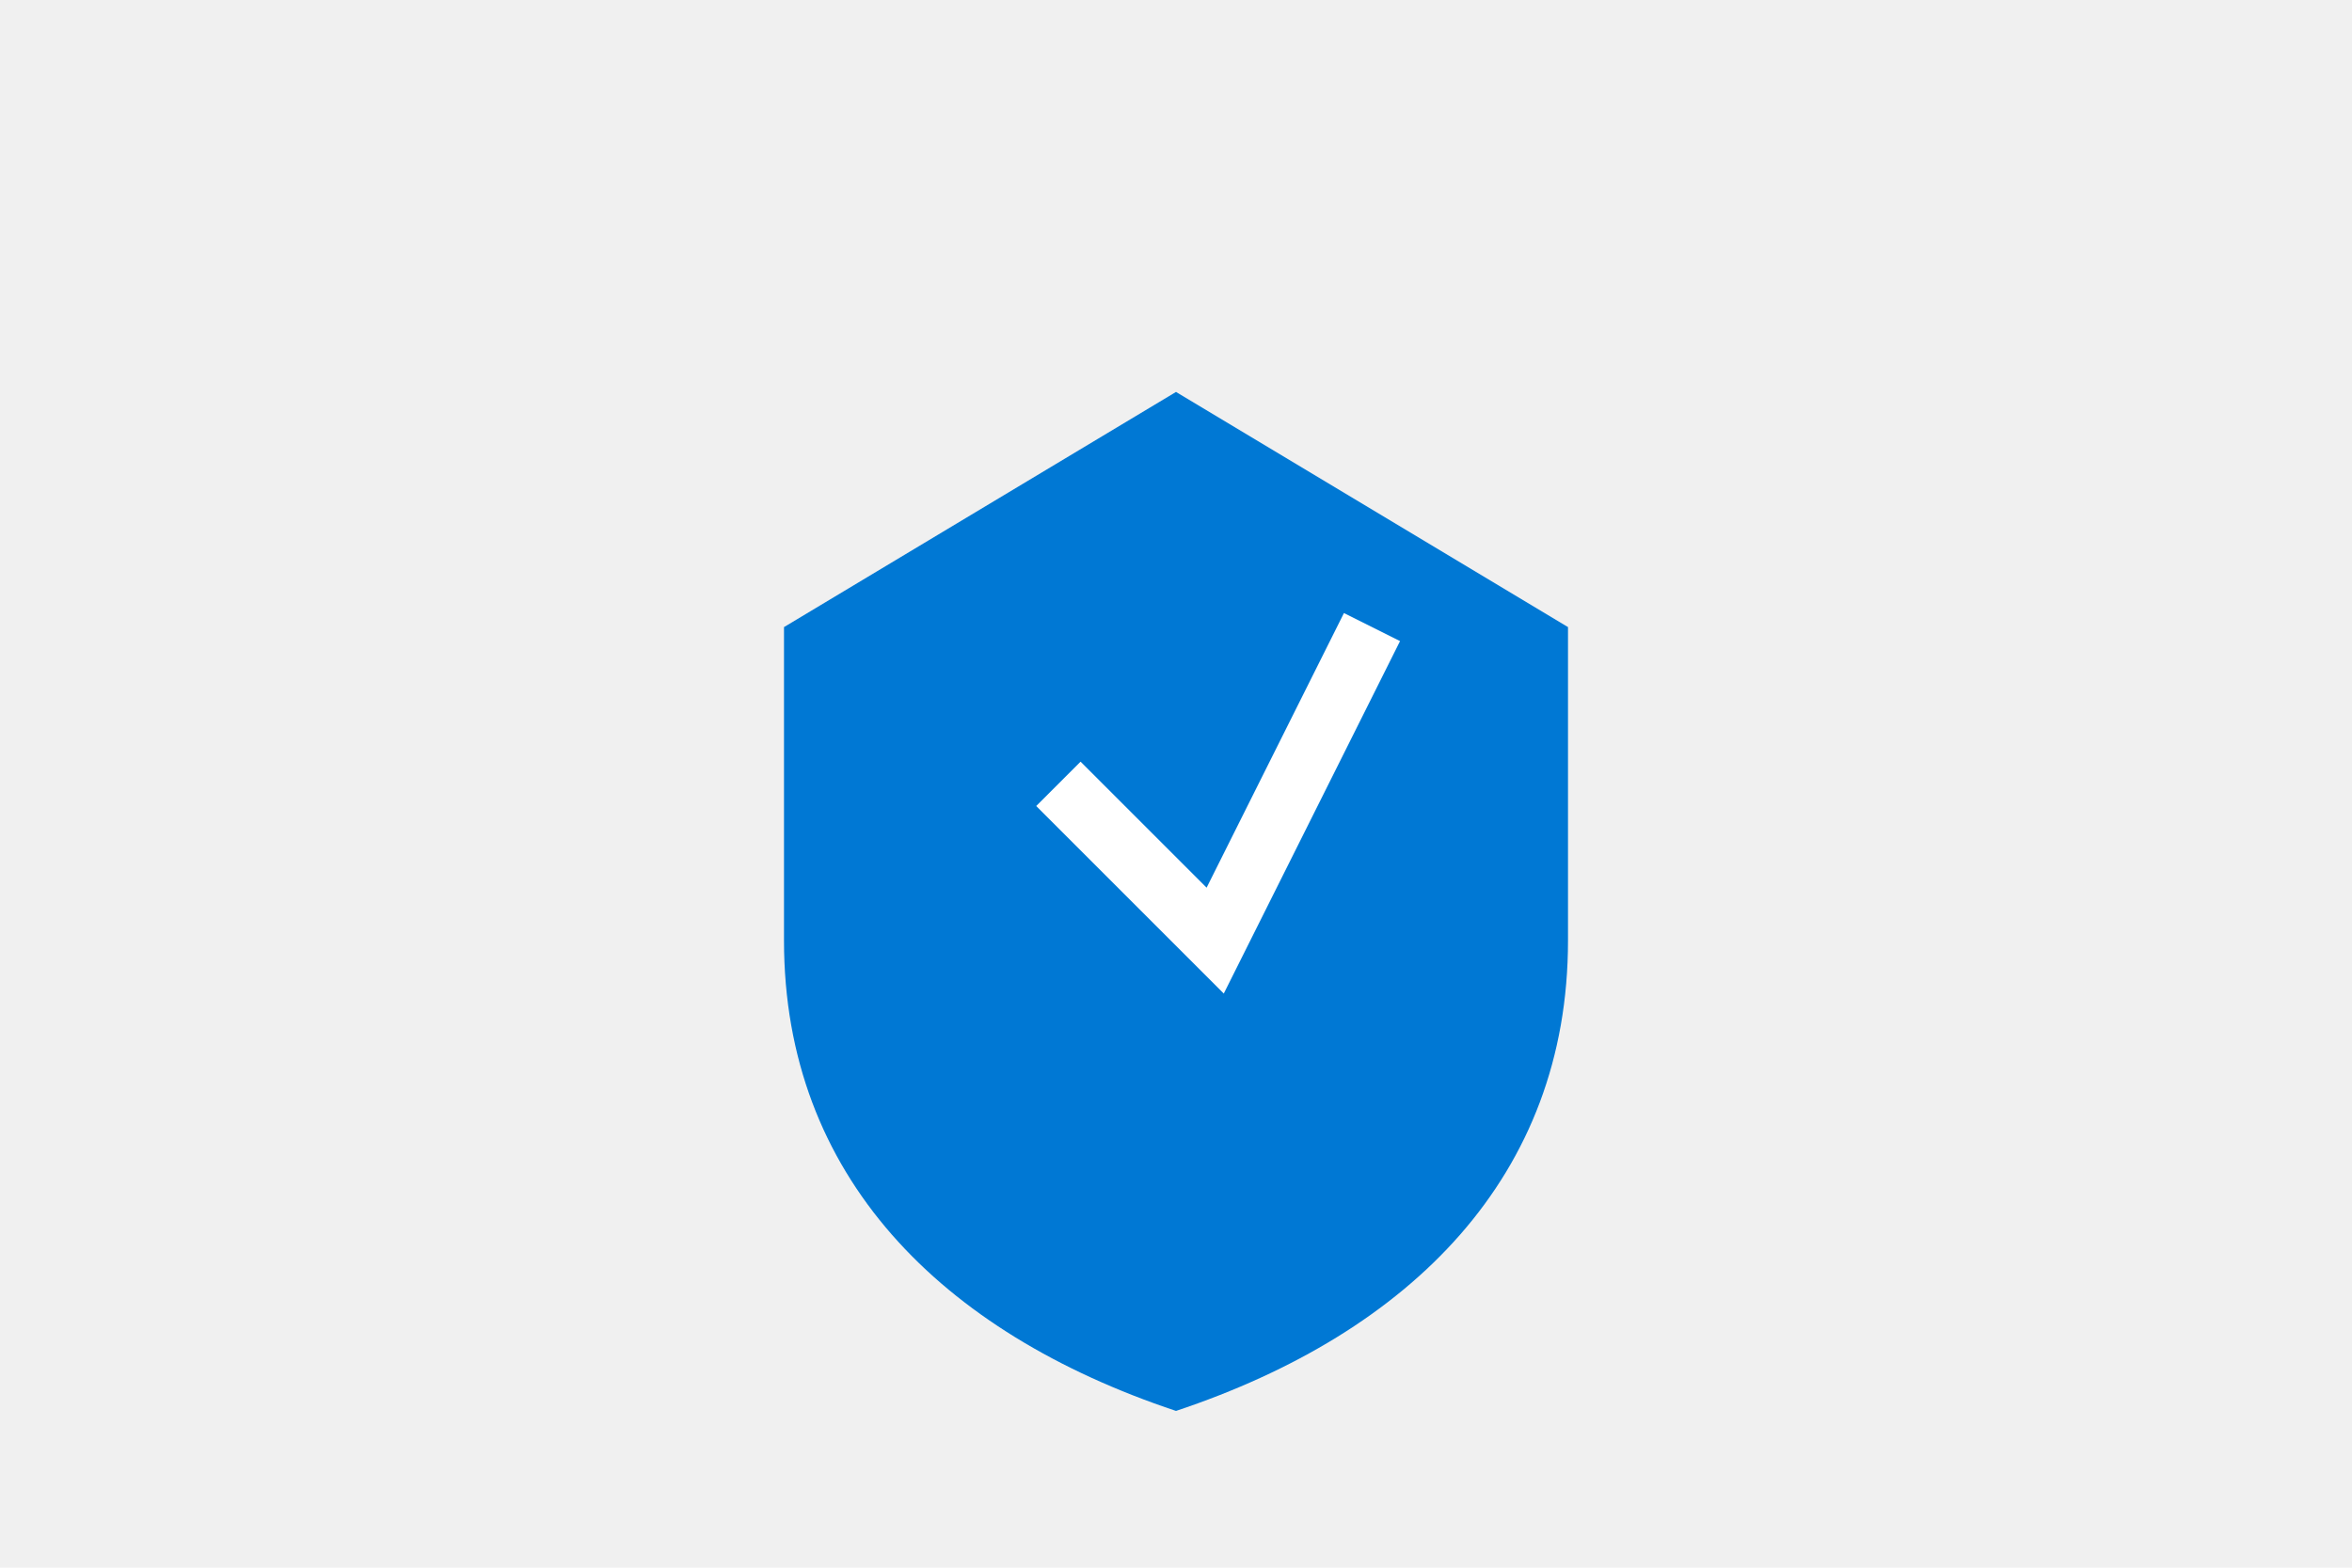 <?xml version="1.0" encoding="UTF-8"?>
<svg width="300" height="200" viewBox="0 0 300 200" xmlns="http://www.w3.org/2000/svg">
  <rect width="300" height="200" fill="#f0f0f0"/>
  <path d="M150 50L100 80V120C100 150 120 170 150 180C180 170 200 150 200 120V80L150 50Z" fill="#0078d4"/>
  <path d="M135 100L155 120L175 80" stroke="white" stroke-width="8" fill="none"/>
</svg> 
